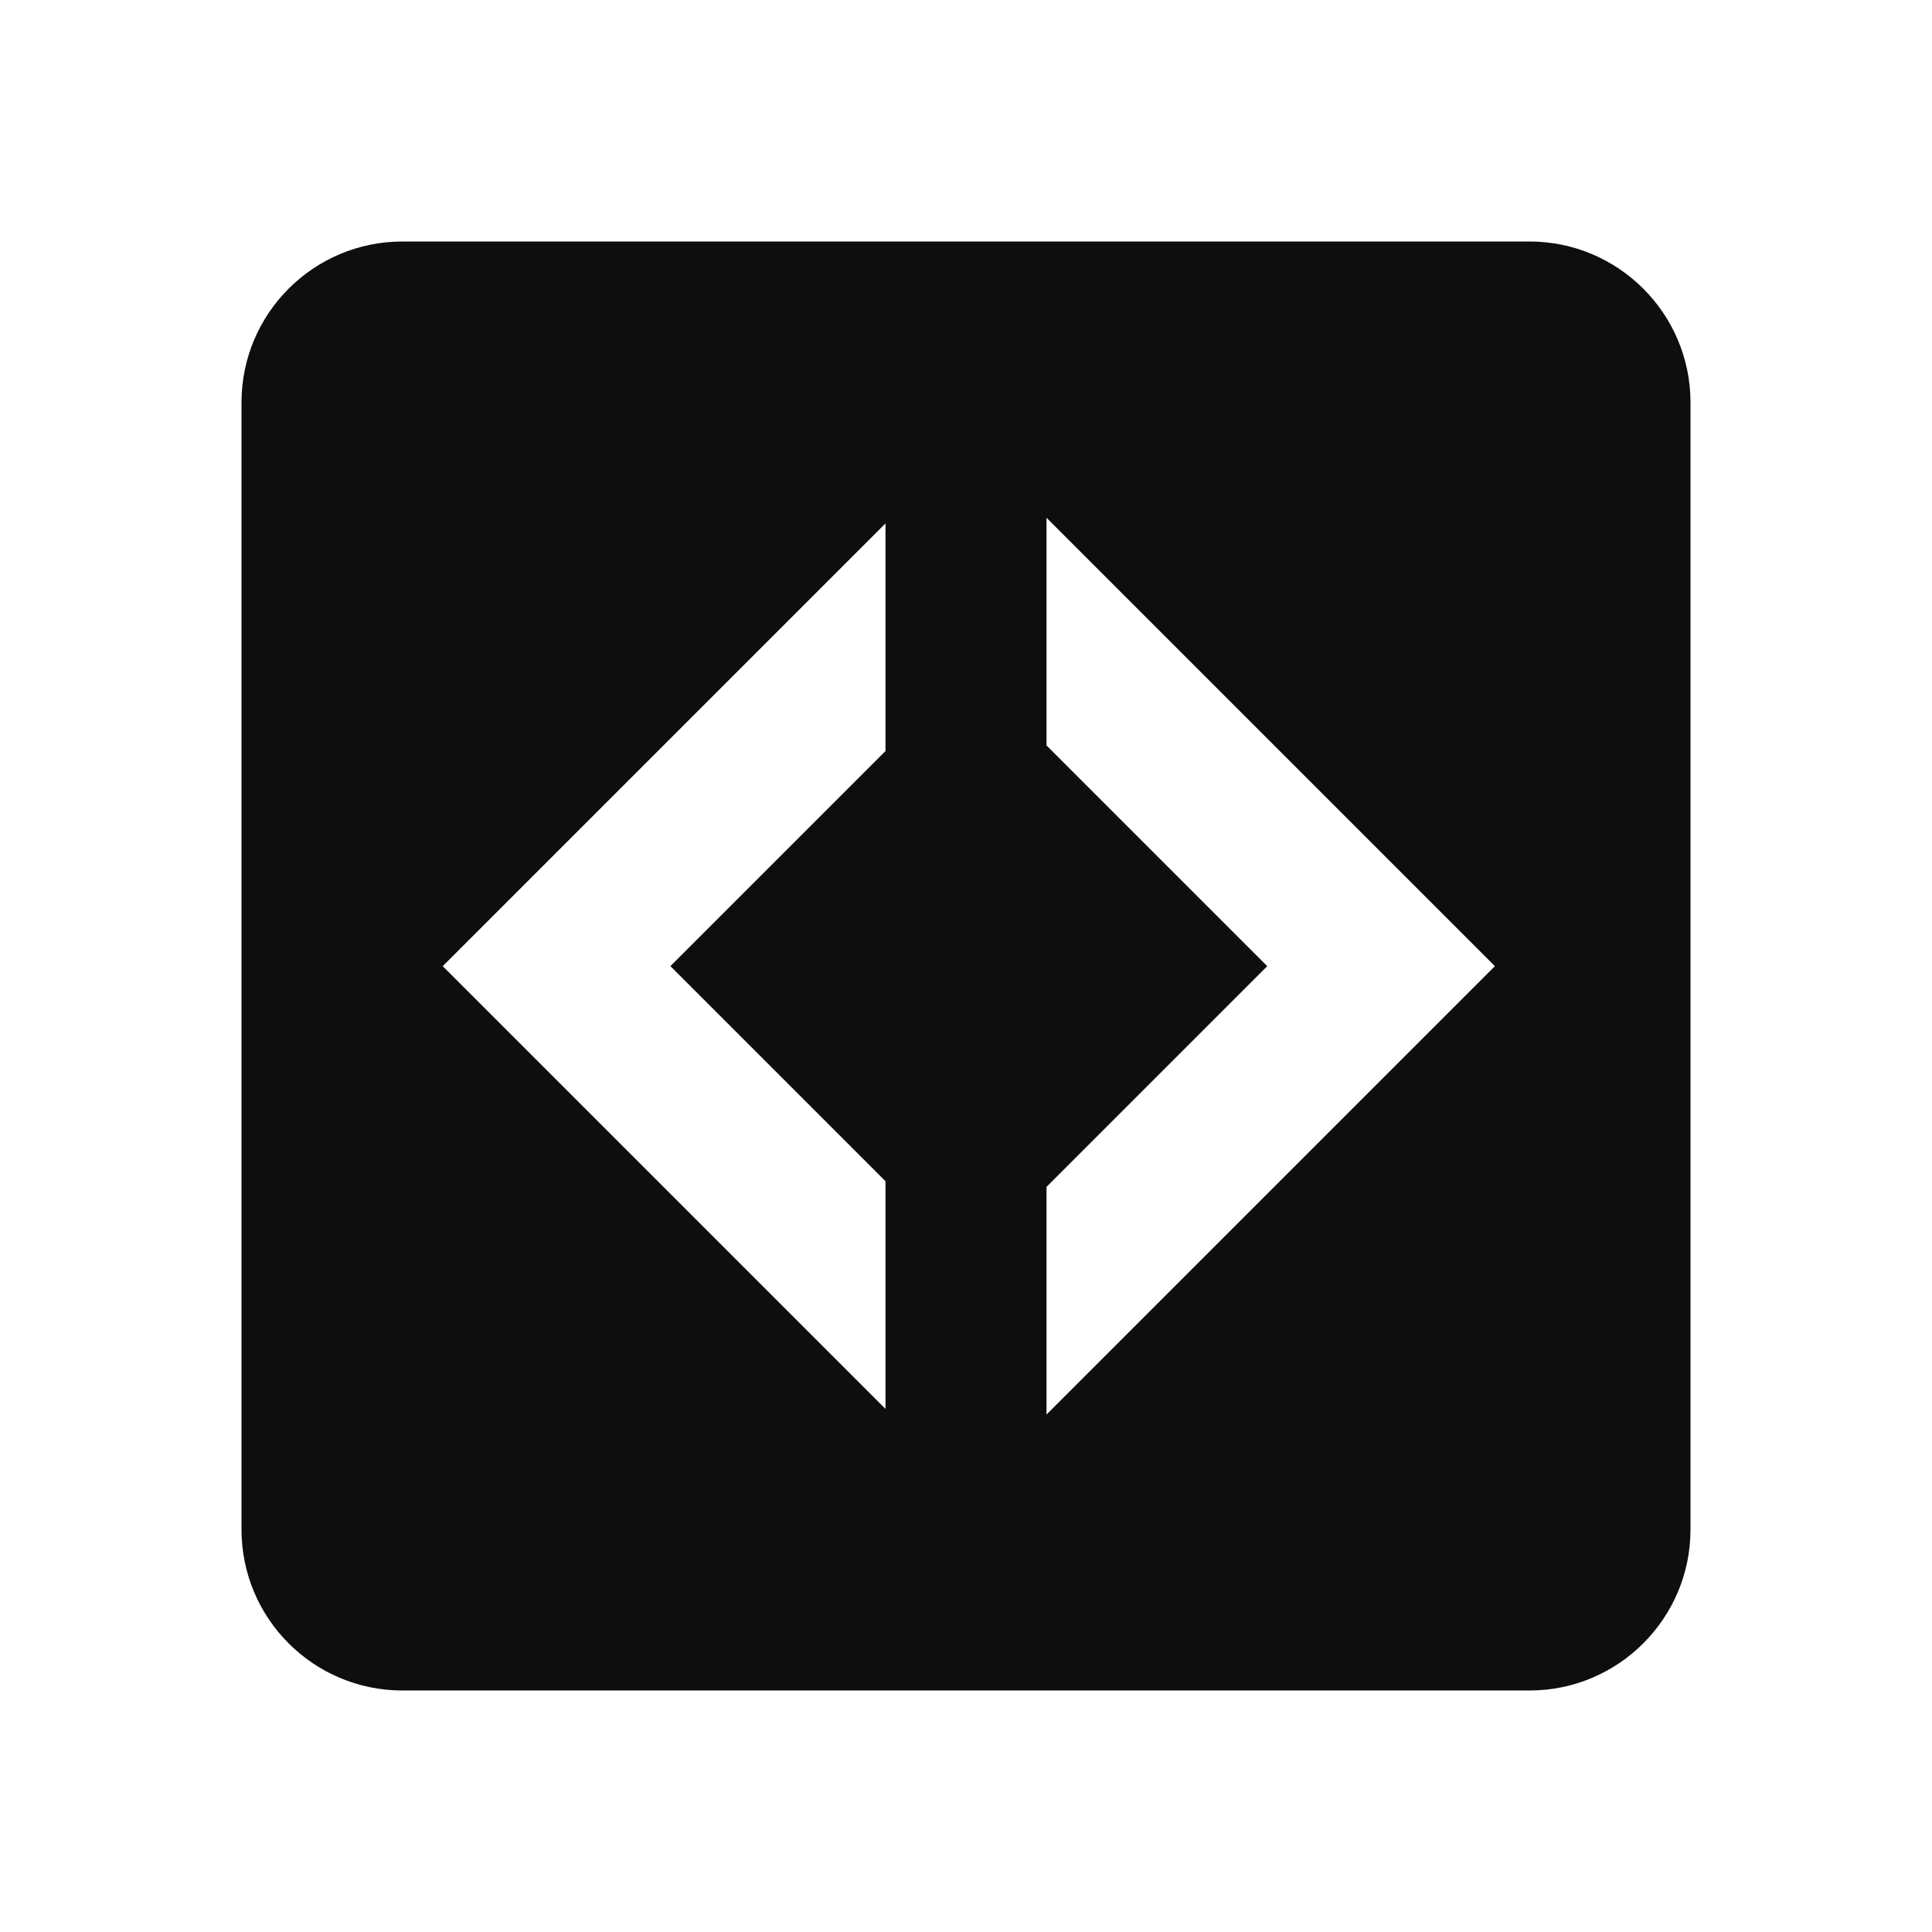<svg xmlns="http://www.w3.org/2000/svg" version="1.1" baseProfile="full" width="24" height="24" viewBox="0 0 24.00 24.00" xml:space="preserve"><path fill="#0D0E0E" fill-opacity="1" stroke-linejoin="round" d="M11 6.502V9.33l-2.672 2.672L11 14.674v2.828l-5.5-5.5m7.5-5.57l5.57 5.57-5.57 5.57v-2.828l2.742-2.742L13 9.26M5 3c-1.106 0-2 .896-2 2v14c0 1.104.894 2 2 2h14c1.103 0 2-.896 2-2V5c0-1.104-.897-2-2-2H5z"/></svg>